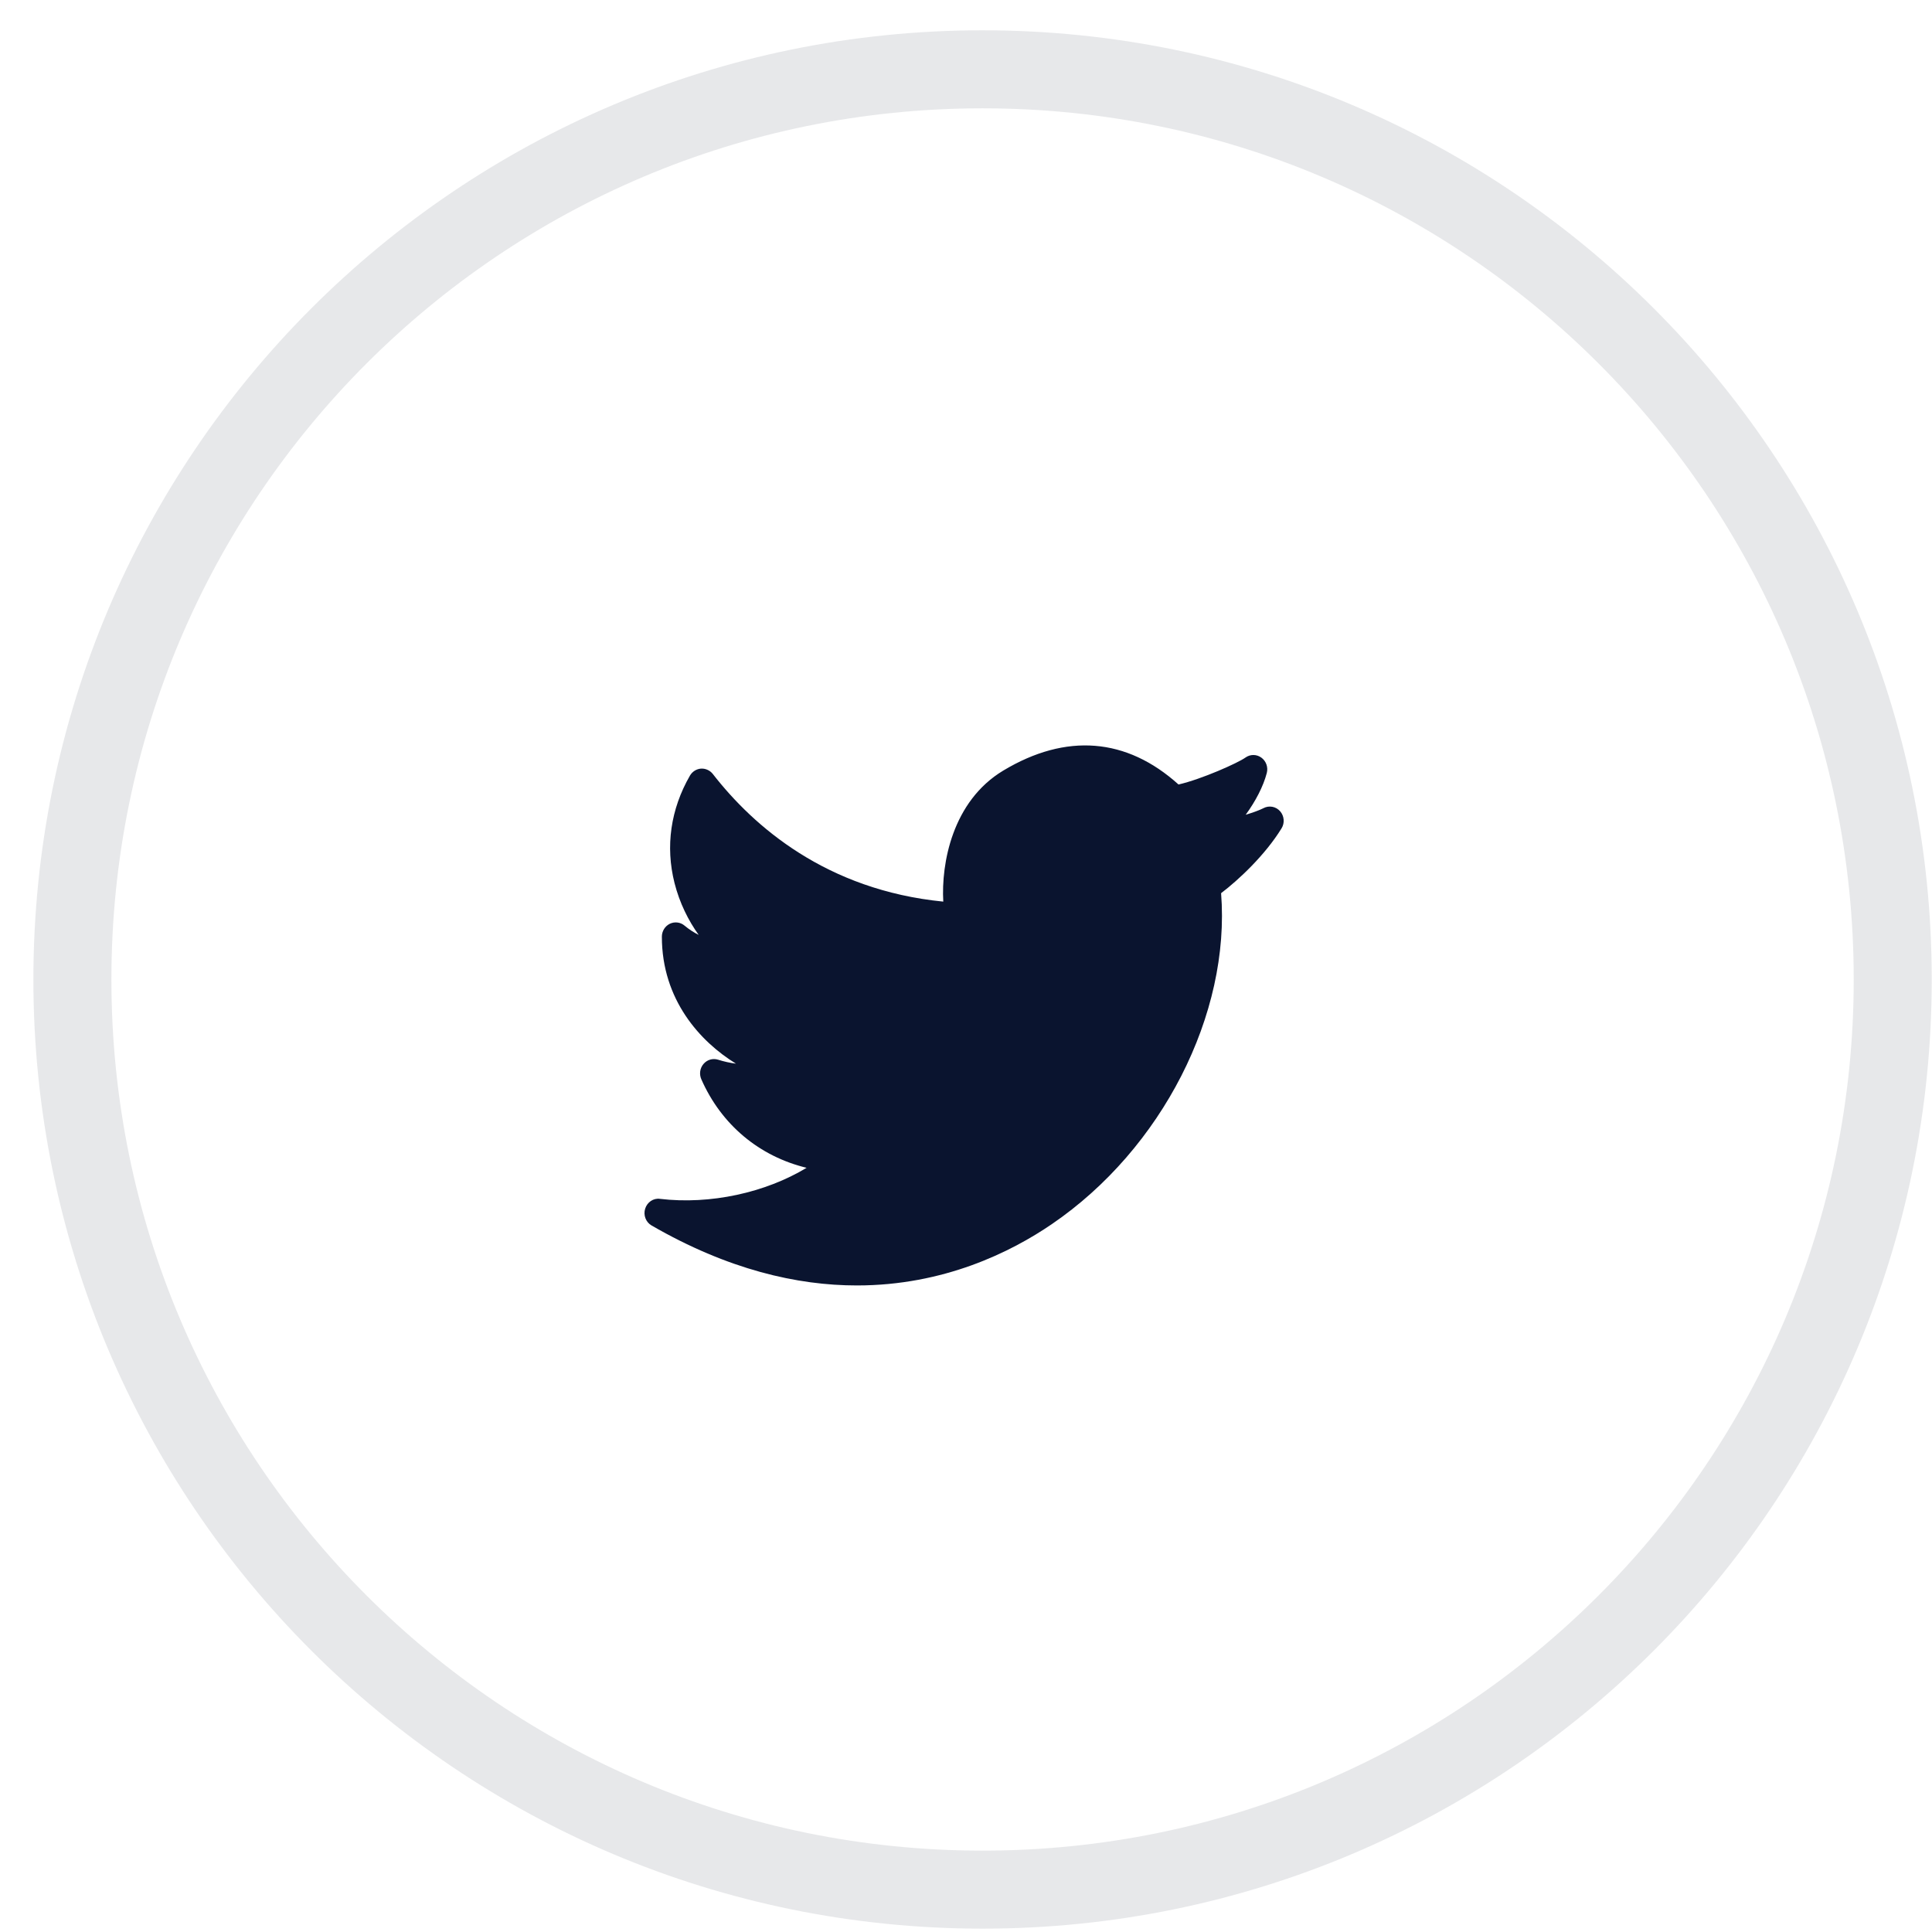 <svg width="55" height="55" viewBox="0 0 55 55" fill="none" xmlns="http://www.w3.org/2000/svg">
<path opacity="0.1" fill-rule="evenodd" clip-rule="evenodd" d="M27.971 53.794C42.281 53.794 53.882 42.194 53.882 27.884C53.882 13.574 42.281 1.973 27.971 1.973C13.661 1.973 2.061 13.574 2.061 27.884C2.061 42.194 13.661 53.794 27.971 53.794Z" stroke="#0A142F" stroke-width="2.221"/>
<path d="M36.441 23.093C36.32 22.957 36.126 22.923 35.967 23.007C35.868 23.059 35.683 23.128 35.462 23.195C35.74 22.814 35.964 22.388 36.063 22.005C36.106 21.839 36.043 21.665 35.907 21.567C35.771 21.469 35.59 21.469 35.454 21.567C35.239 21.721 34.205 22.183 33.55 22.333C32.072 21 30.351 20.862 28.562 21.936C27.108 22.809 26.792 24.585 26.853 25.667C23.525 25.338 21.456 23.53 20.292 22.033C20.21 21.928 20.079 21.873 19.955 21.881C19.826 21.891 19.709 21.965 19.642 22.079C19.091 23.036 18.939 24.093 19.202 25.137C19.346 25.706 19.598 26.209 19.89 26.615C19.75 26.545 19.614 26.456 19.487 26.35C19.37 26.251 19.206 26.232 19.068 26.298C18.93 26.366 18.842 26.509 18.842 26.666C18.842 28.459 19.932 29.655 20.951 30.28C20.786 30.259 20.614 30.222 20.441 30.167C20.292 30.121 20.131 30.167 20.028 30.288C19.925 30.407 19.901 30.578 19.965 30.724C20.537 32.025 21.621 32.92 22.962 33.245C21.791 33.952 20.224 34.299 18.788 34.129C18.602 34.102 18.425 34.223 18.367 34.407C18.308 34.591 18.385 34.793 18.549 34.887C20.726 36.144 22.694 36.594 24.395 36.594C26.871 36.594 28.781 35.643 29.944 34.848C33.08 32.708 35.034 28.865 34.762 25.427C35.264 25.046 36.016 24.341 36.482 23.583C36.578 23.43 36.561 23.229 36.441 23.093Z" fill="#0A142F"/>
</svg>
